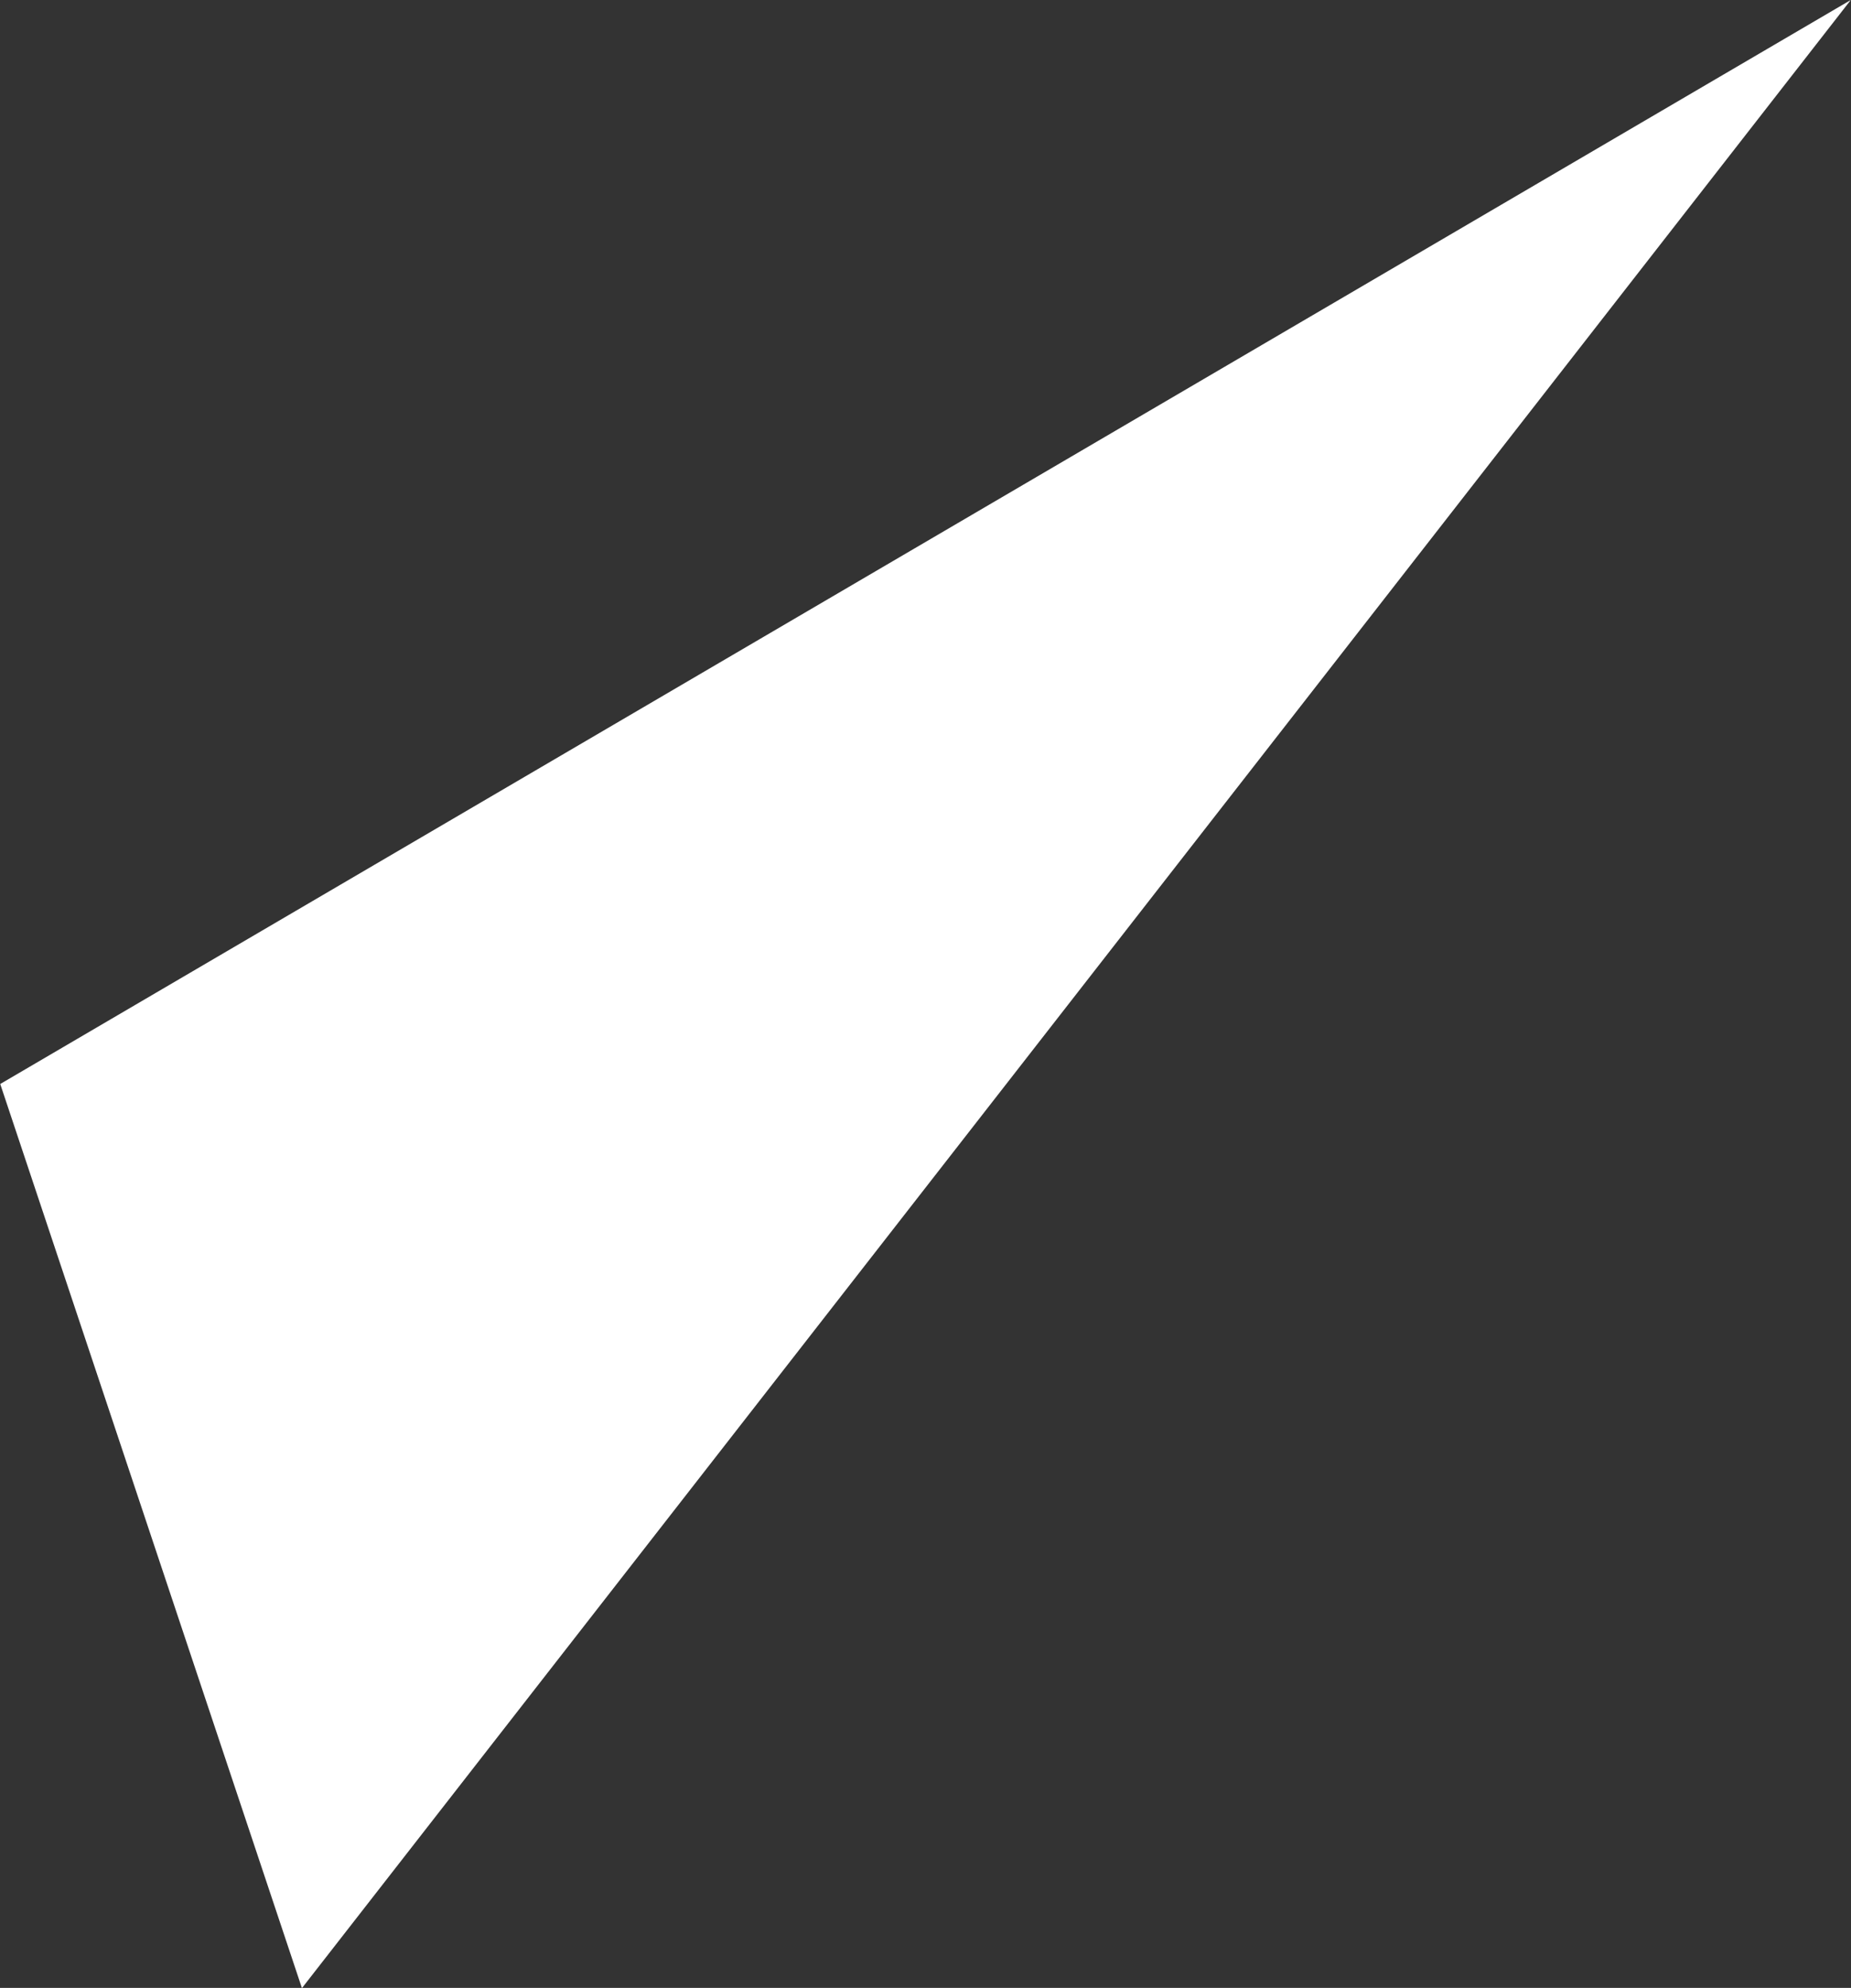 <svg xmlns="http://www.w3.org/2000/svg" width="80.714" height="86.65" viewBox="0 0 80.714 86.65">
  <rect x="0" y="0" width="80.714" height="86.65" fill="#333333" stroke="none"/>
  <defs>
    <style>
      .cls-1 {
        fill: #fff;
        fill-rule: evenodd;
      }
    </style>
  </defs>
  <path id="img-daily-triangle-1" class="cls-1" d="M1043.61,2366.16l-67.538,86.66-13.156-39.41Z" transform="translate(-962.906 -2366.16)"/>
</svg>
